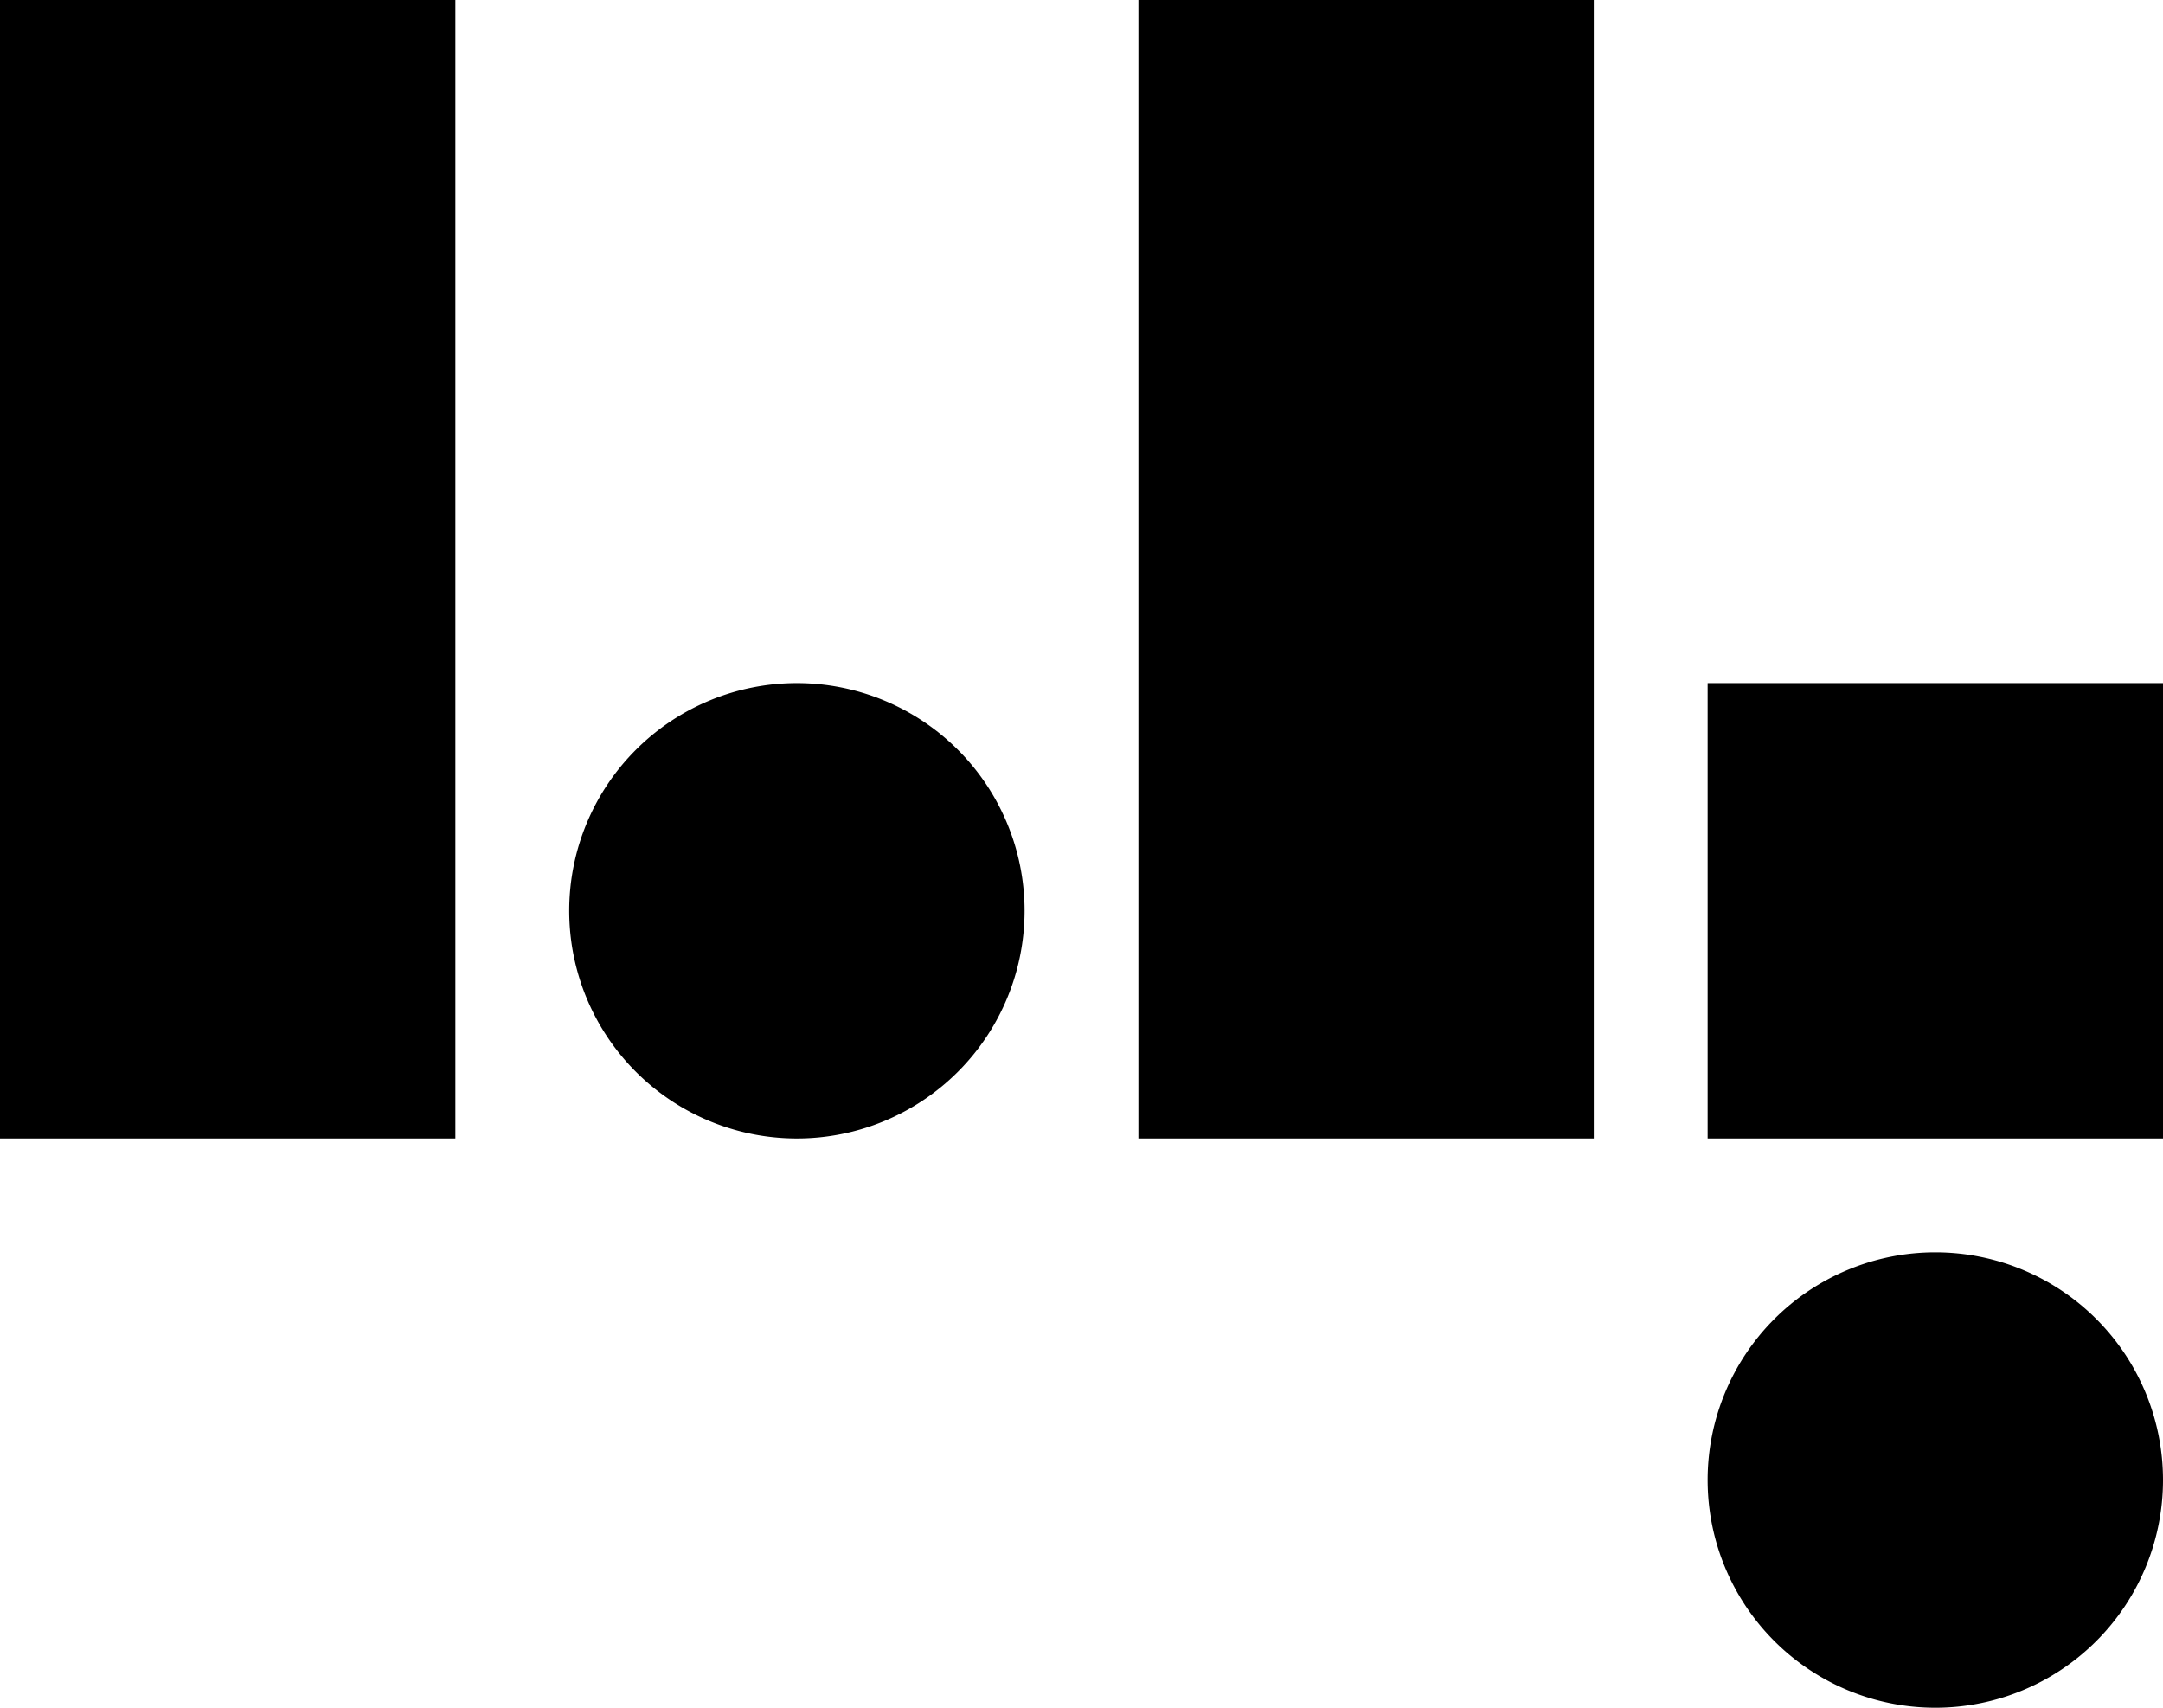 <svg xmlns="http://www.w3.org/2000/svg" viewBox="0 0 38 30"><g id="Graphic"><path d="M38,12H30v8h8Z"/><path d="M8,0H0V20H8Z"/><path d="M28,0H20V20h8Z"/><path d="M14,20a4,4,0,1,0-4-4A4,4,0,0,0,14,20Z"/><path d="M34,30a4,4,0,1,0-4-4A4,4,0,0,0,34,30Z"/></g></svg>
